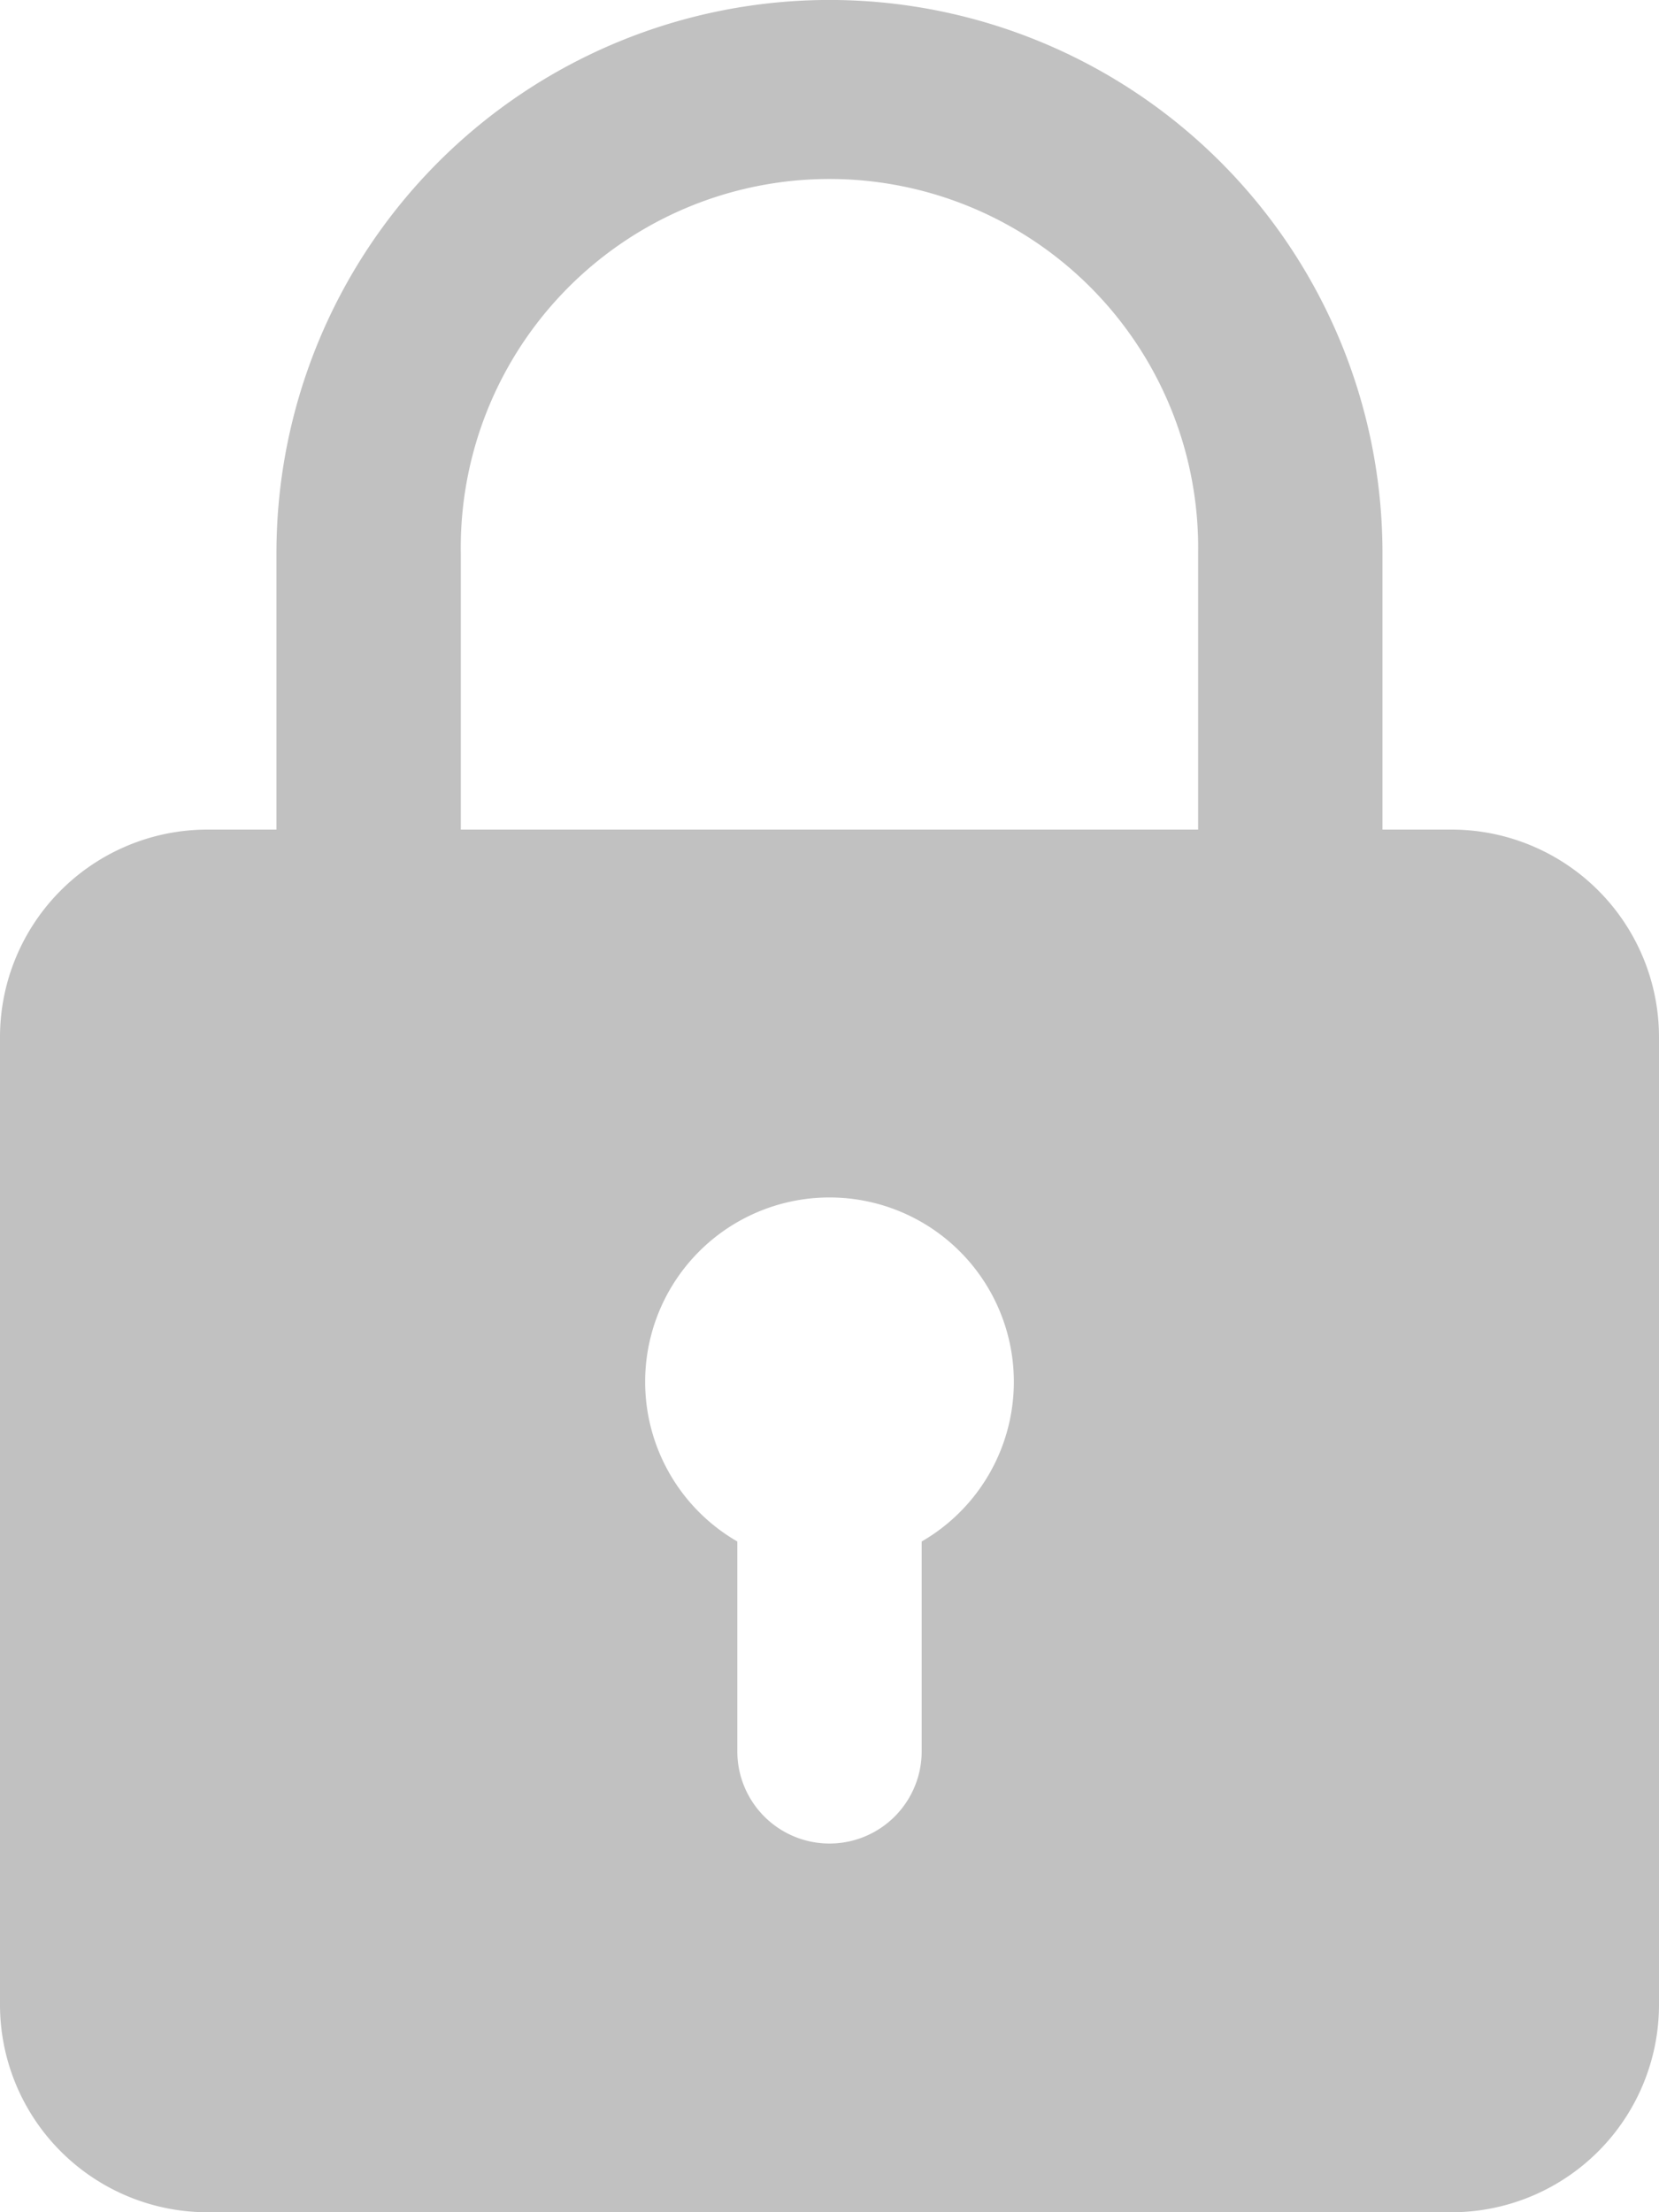 <svg xmlns="http://www.w3.org/2000/svg" width="21.742" height="28.989" viewBox="0 0 21.742 28.989">
  <path id="padlock_1_" data-name="padlock (1)" d="M22.024,10.871h-.906V7.247a7.247,7.247,0,1,0-14.495,0v3.624H5.718A2.721,2.721,0,0,0,3,13.589V26.272a2.721,2.721,0,0,0,2.718,2.718H22.024a2.721,2.721,0,0,0,2.718-2.718V13.589A2.721,2.721,0,0,0,22.024,10.871ZM9.039,7.247a4.832,4.832,0,1,1,9.663,0v3.624H9.039ZM15.079,20.2V22.95a1.208,1.208,0,1,1-2.416,0V20.2a2.416,2.416,0,1,1,2.416,0Z" transform="translate(-3)" fill="#c1c1c1"/>
</svg>
